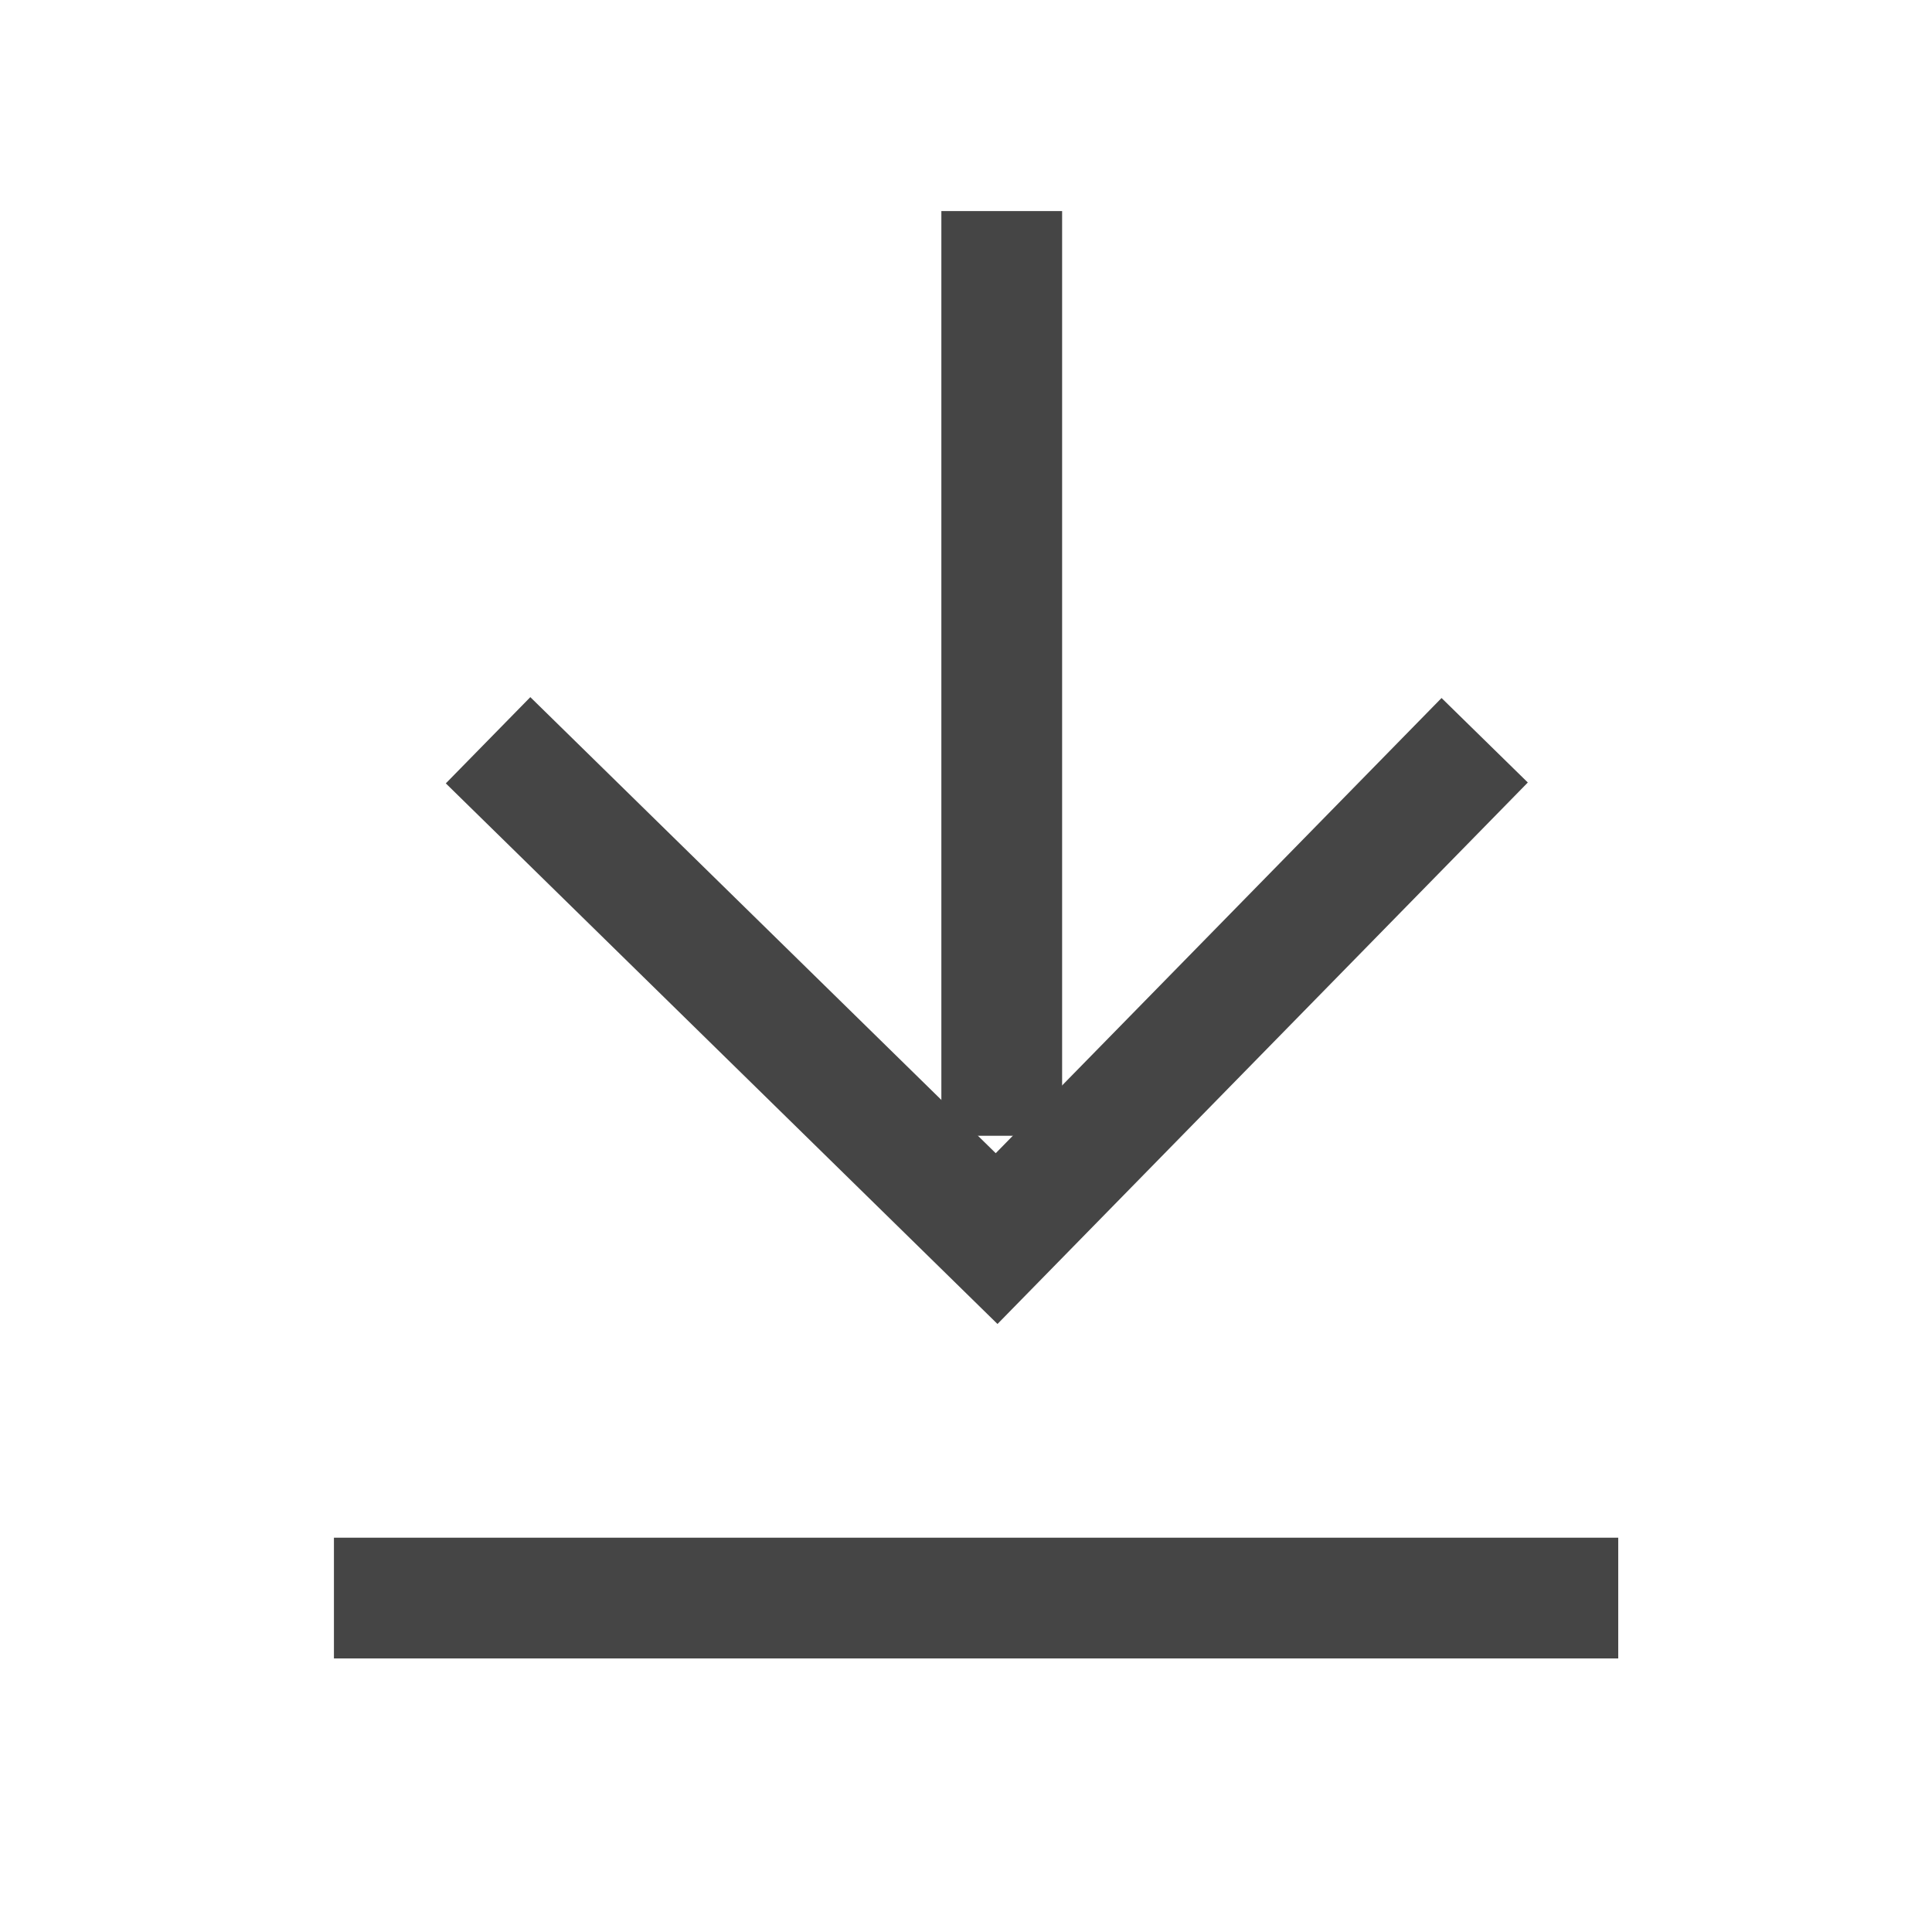 <svg xmlns="http://www.w3.org/2000/svg" id="ic_download" width="32" height="32" viewBox="0 0 32 32">
    <defs>
        <style>
            .cls-1,.cls-2{fill:none}.cls-1{stroke:#454545;stroke-width:2px}
        </style>
    </defs>
    <path id="패스_434" d="M0 0l8.254 8.084L0 16.507" class="cls-1" data-name="패스 434" transform="rotate(90 6.165 18.426)"/>
    <path id="선_143" d="M0 0v15.316" class="cls-1" data-name="선 143" transform="translate(16.592 3.496)"/>
    <path id="선_144" d="M0 0h21.272" class="cls-1" data-name="선 144" transform="translate(5.531 26.469)"/>
    <path id="사각형_2214" d="M0 0h32v32H0z" class="cls-2" data-name="사각형 2214"/>
</svg>
